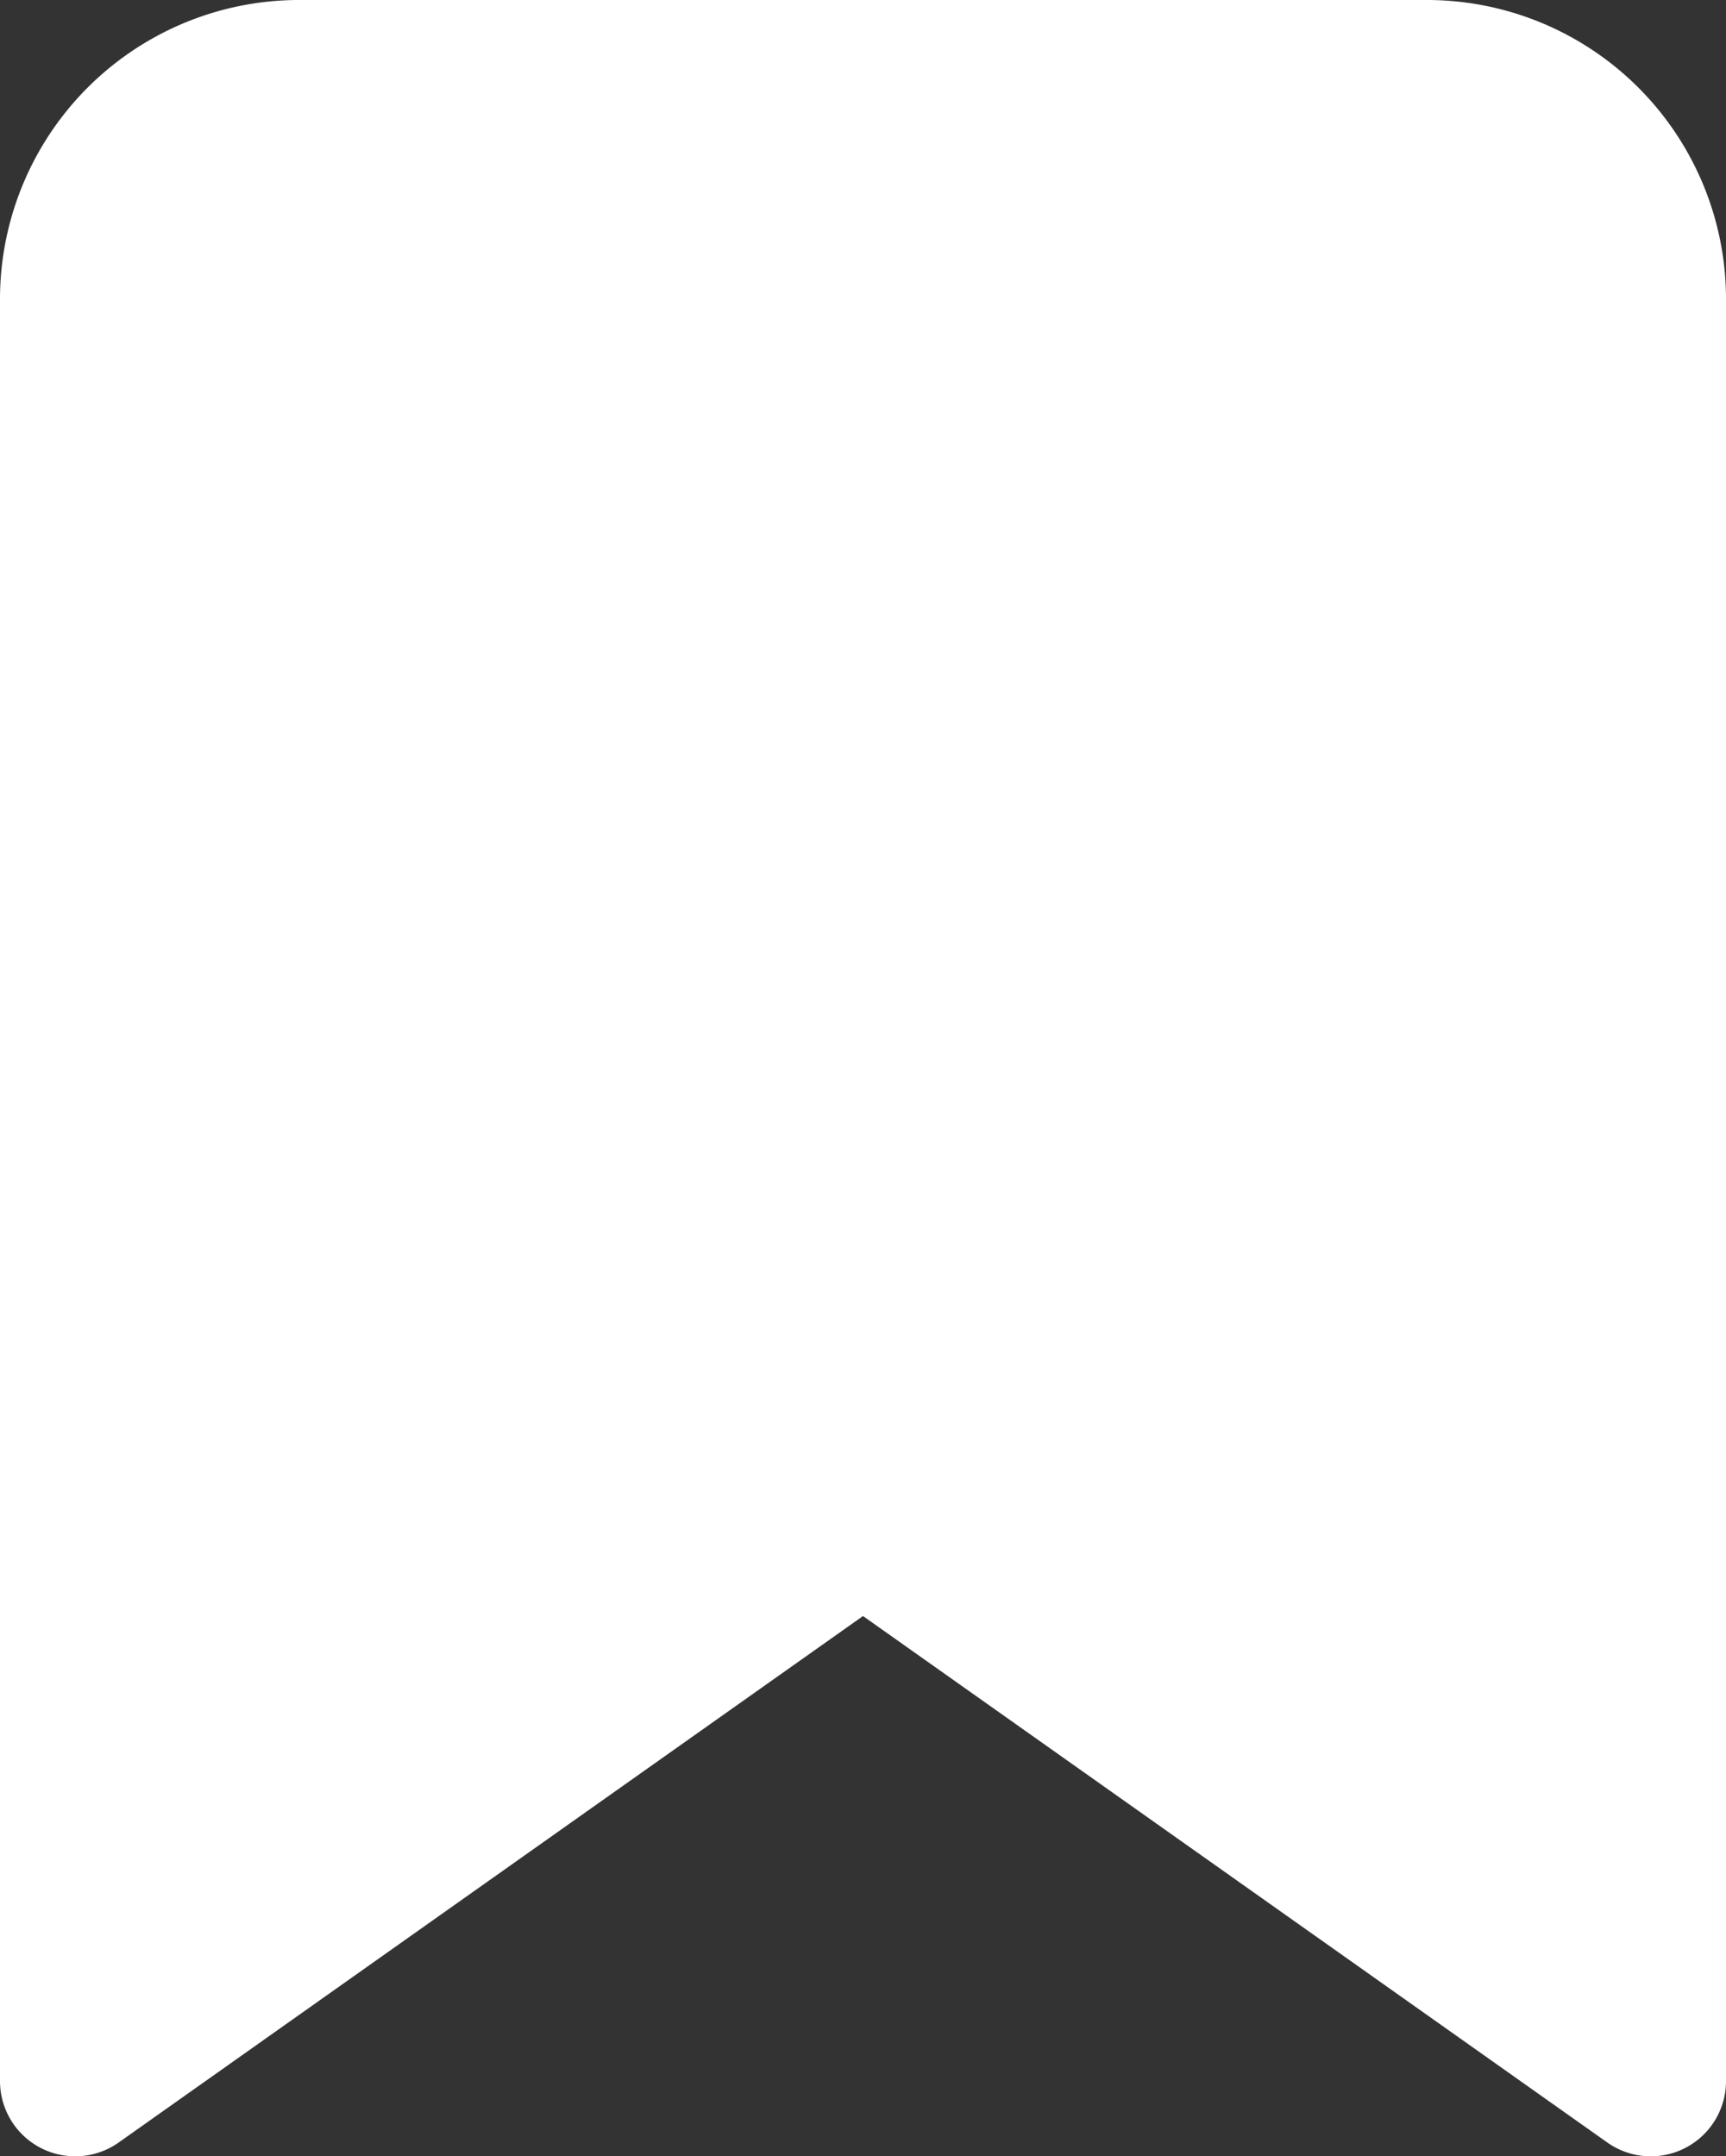 <svg xmlns="http://www.w3.org/2000/svg" width="17.206" height="21.49" viewBox="0 0 17.206 21.49">
    <rect x="0" y="0" width="17.206" height="21.49" fill="#333333" stroke="none"/>
    <g id="prefix__BOOKMARK_ICON" data-name="BOOKMARK ICON" transform="translate(.75 .75)">
        <path id="prefix__BOOKMARK_ICON-2" d="M15.706 19.99l-7.853-5.553L0 19.99V2.221A2.232 2.232 0 0 1 2.244 0h11.218a2.232 2.232 0 0 1 2.244 2.221z" data-name="BOOKMARK ICON" style="fill:#fff;stroke:#fff;stroke-linecap:round;stroke-linejoin:round;stroke-miterlimit:10;stroke-width:1.5px"/>
    </g>
</svg>
